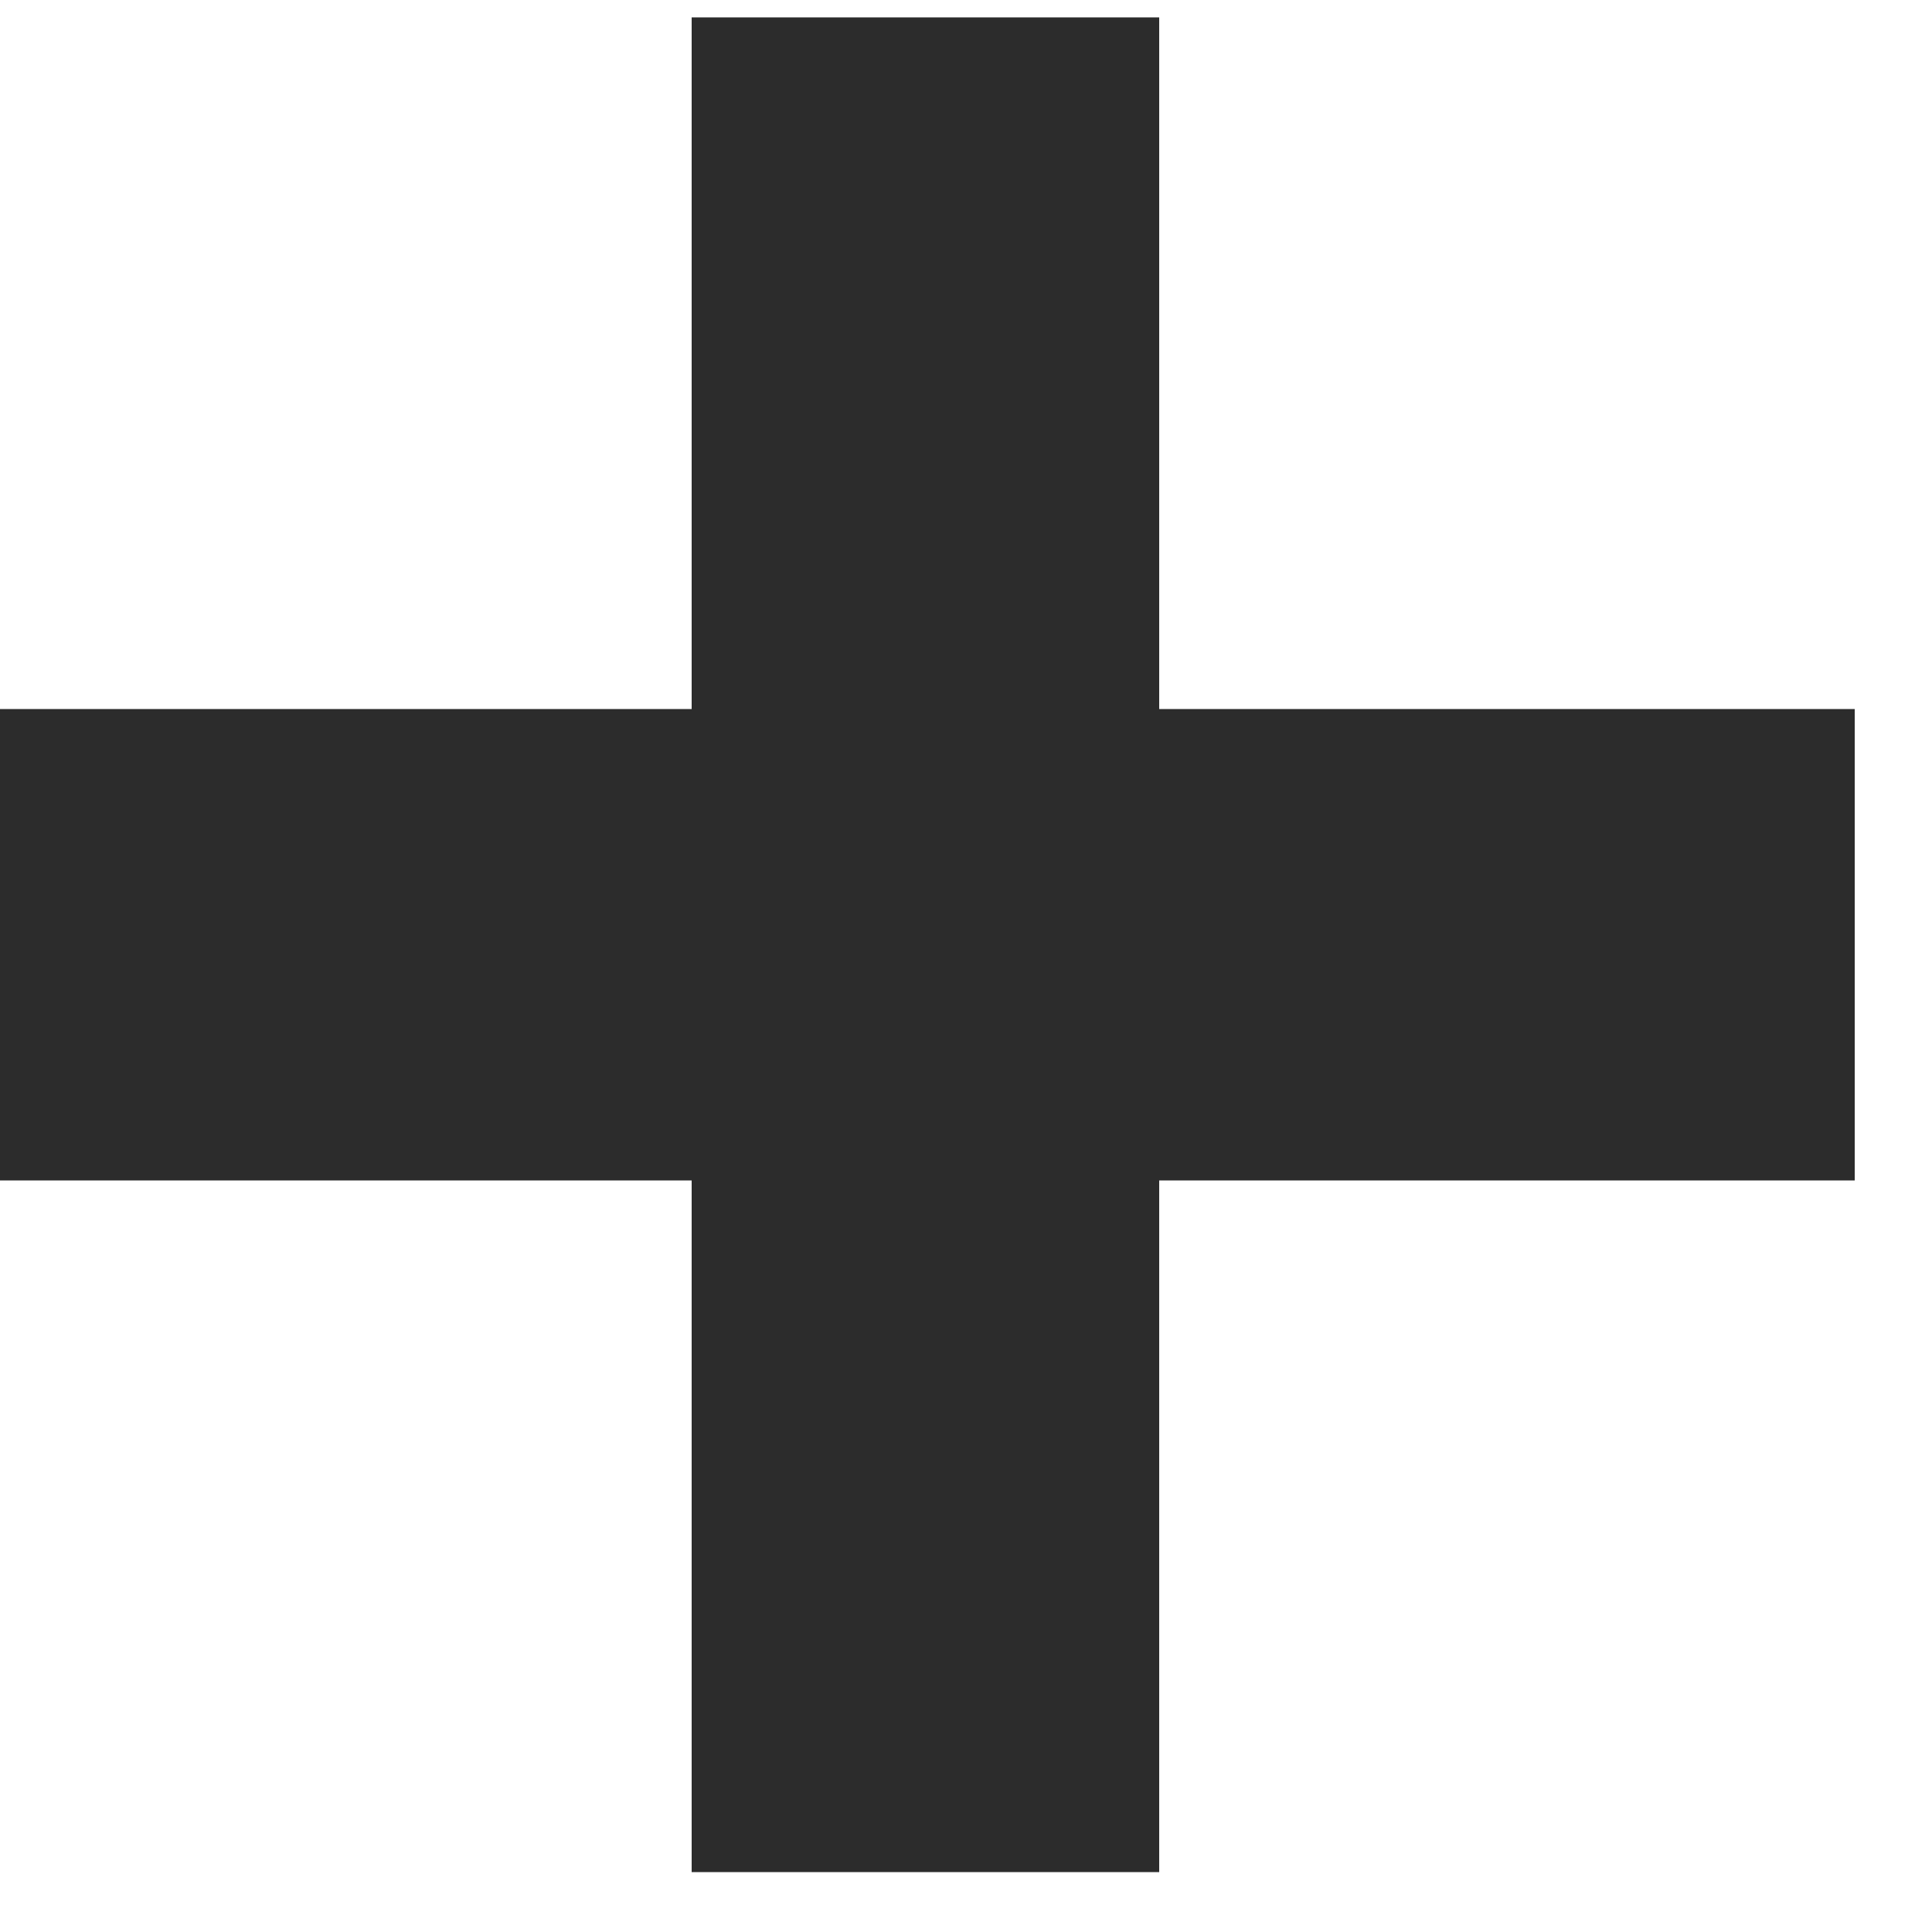 <?xml version="1.0" standalone="no"?><!DOCTYPE svg PUBLIC "-//W3C//DTD SVG 1.1//EN" "http://www.w3.org/Graphics/SVG/1.1/DTD/svg11.dtd"><svg t="1684569192501" class="icon" viewBox="0 0 1024 1024" version="1.1" xmlns="http://www.w3.org/2000/svg" p-id="5689" xmlns:xlink="http://www.w3.org/1999/xlink" width="128" height="128"><path d="M366.592 375.808V9.216H614.4v366.592h368.64v249.856H614.4v366.592H366.592V625.664H0V375.808z" fill="#2c2c2c" p-id="5690"></path></svg>